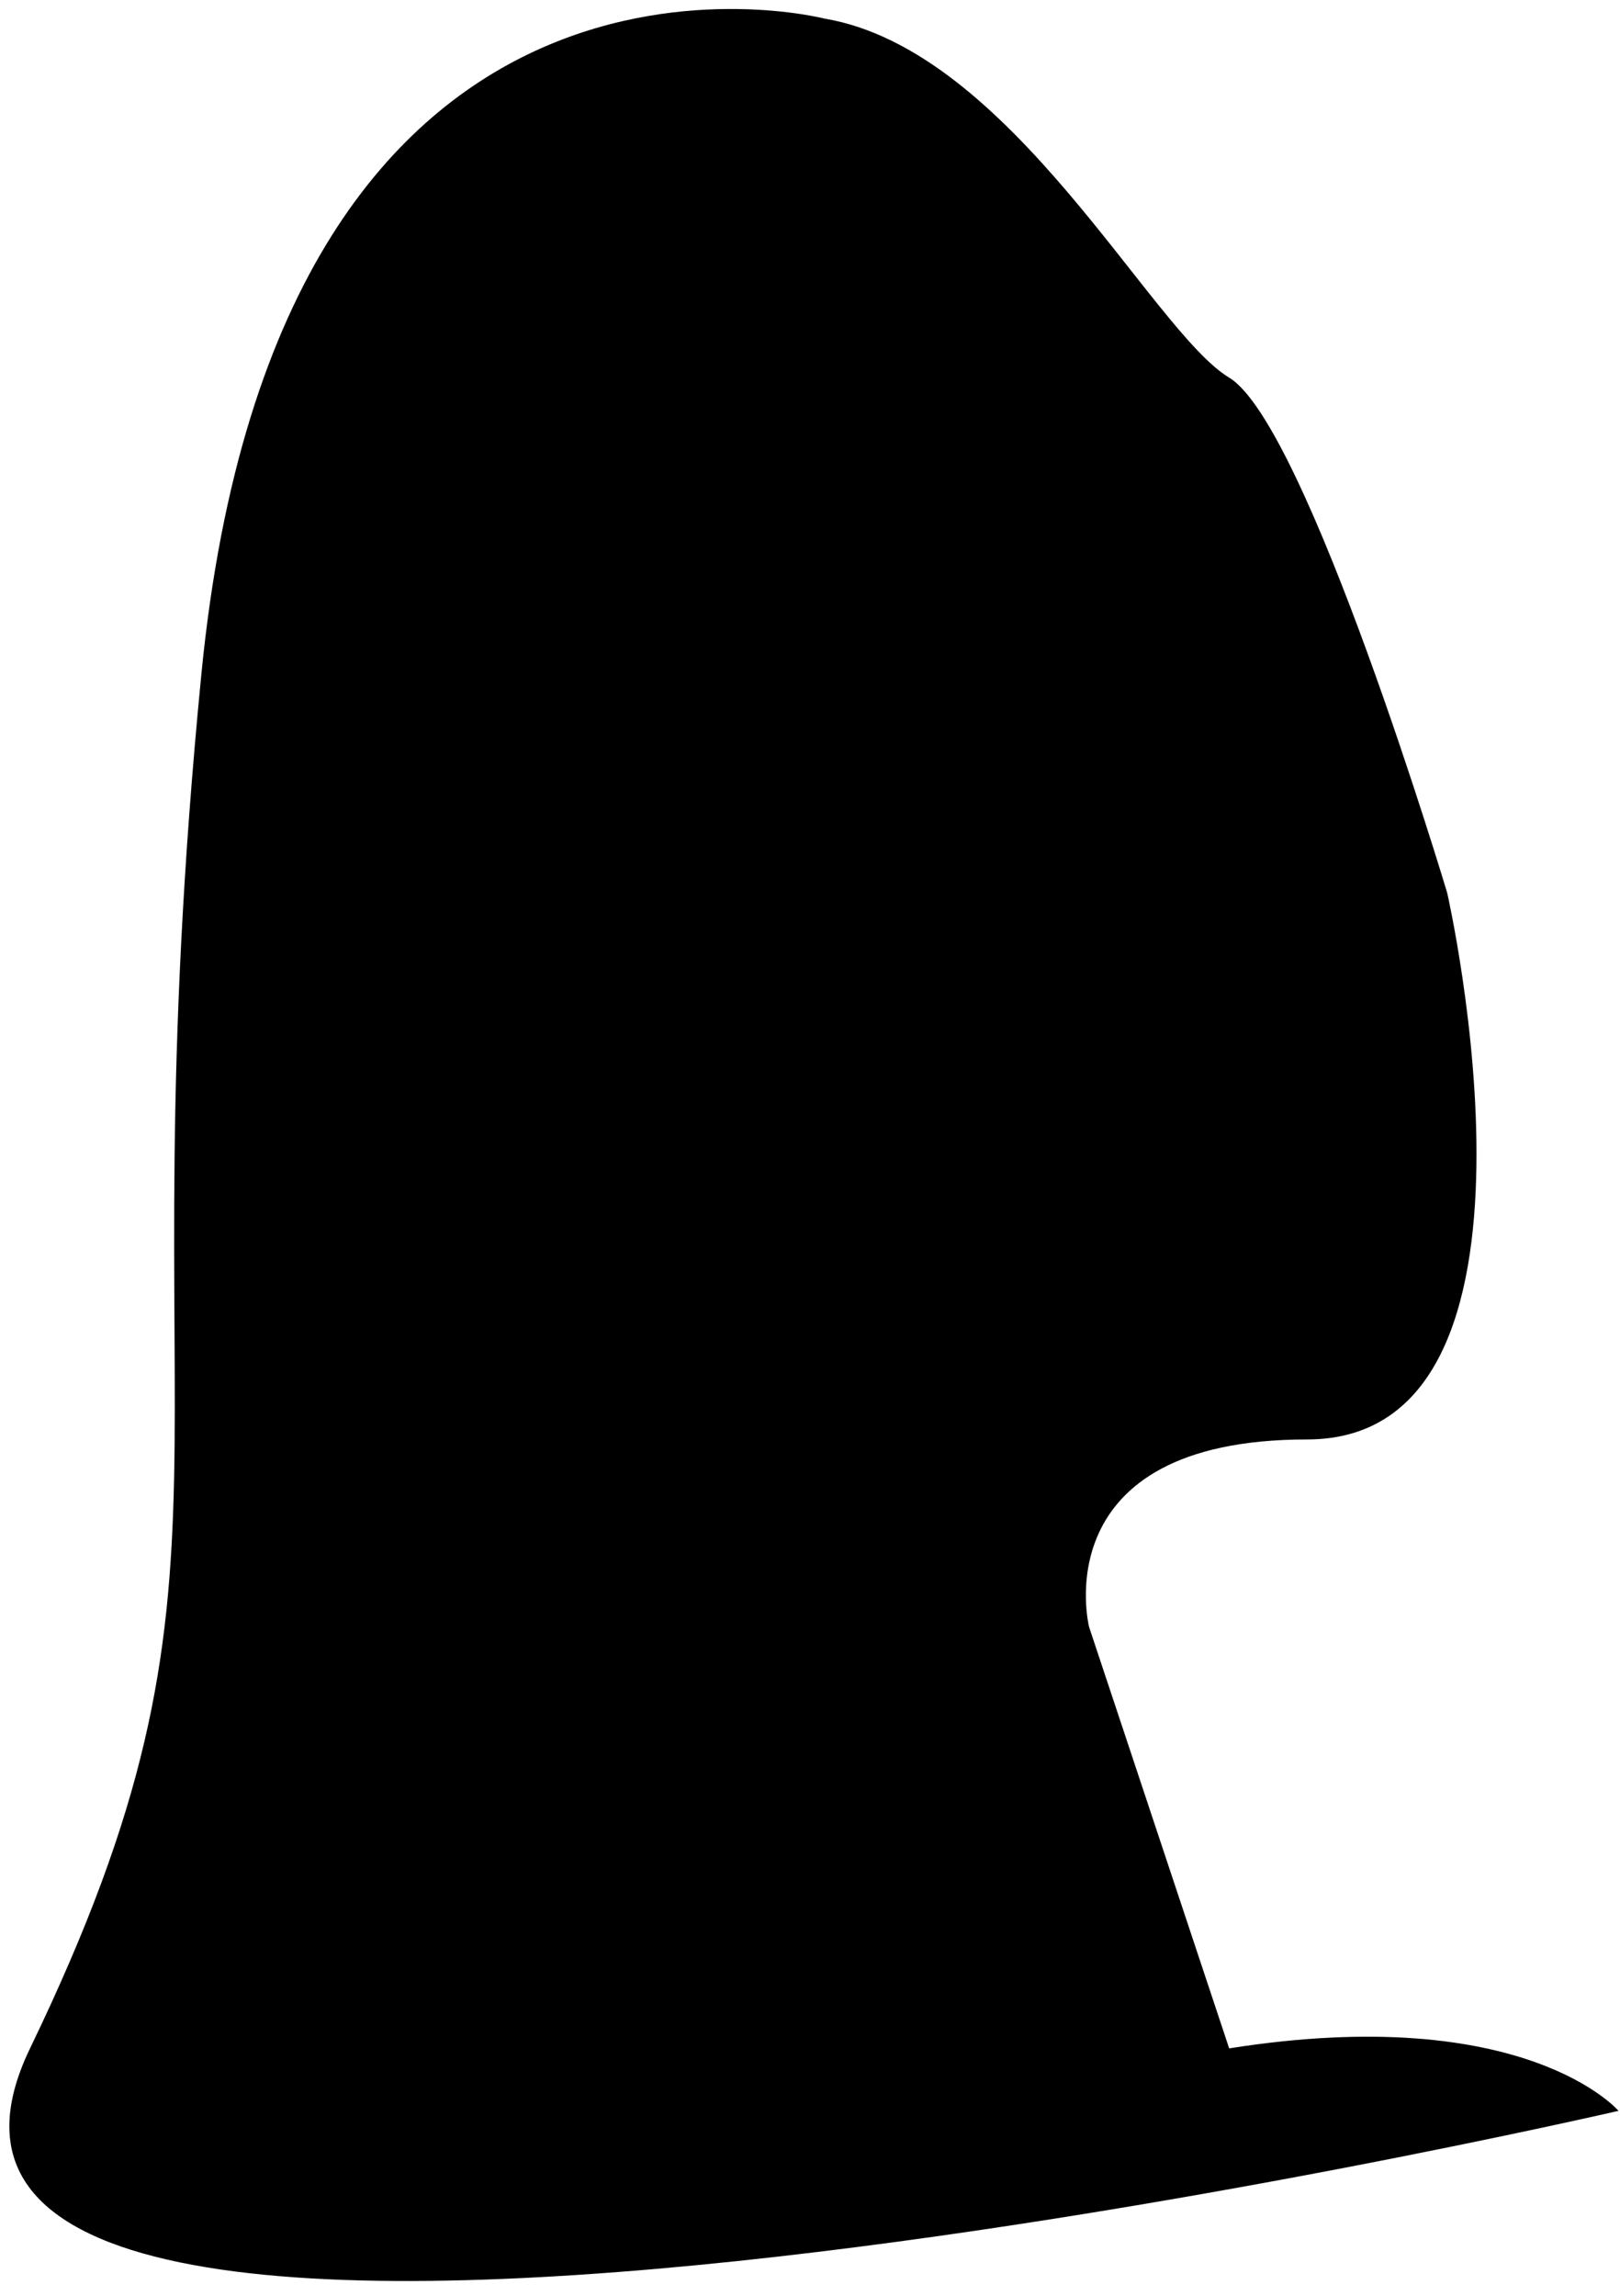 ﻿<?xml version="1.0" encoding="utf-8"?>
<svg version="1.1" xmlns:xlink="http://www.w3.org/1999/xlink" width="24px" height="34px" xmlns="http://www.w3.org/2000/svg">
  <g transform="matrix(1 0 0 1 -484 -4576 )">
    <path d="M 18.21 5.593  C 17.057 4.899  14.98 0.737  12.212 0.275  C 12.212 0.275  4.136 -1.807  2.983 9.987  C 1.829 21.78  3.906 23.168  0.445 30.336  C -3.016 37.505  23.978 31.261  23.978 31.261  C 23.978 31.261  22.594 29.642  18.21 30.336  L 16.134 24.093  C 16.134 24.093  15.442 21.318  19.364 21.318  C 23.286 21.318  21.44 13.224  21.44 13.224  C 21.44 13.224  19.364 6.287  18.21 5.593  Z " fill-rule="nonzero" fill="#000000" stroke="none" transform="matrix(1 0 0 1 484 4576 )" />
  </g>
</svg>